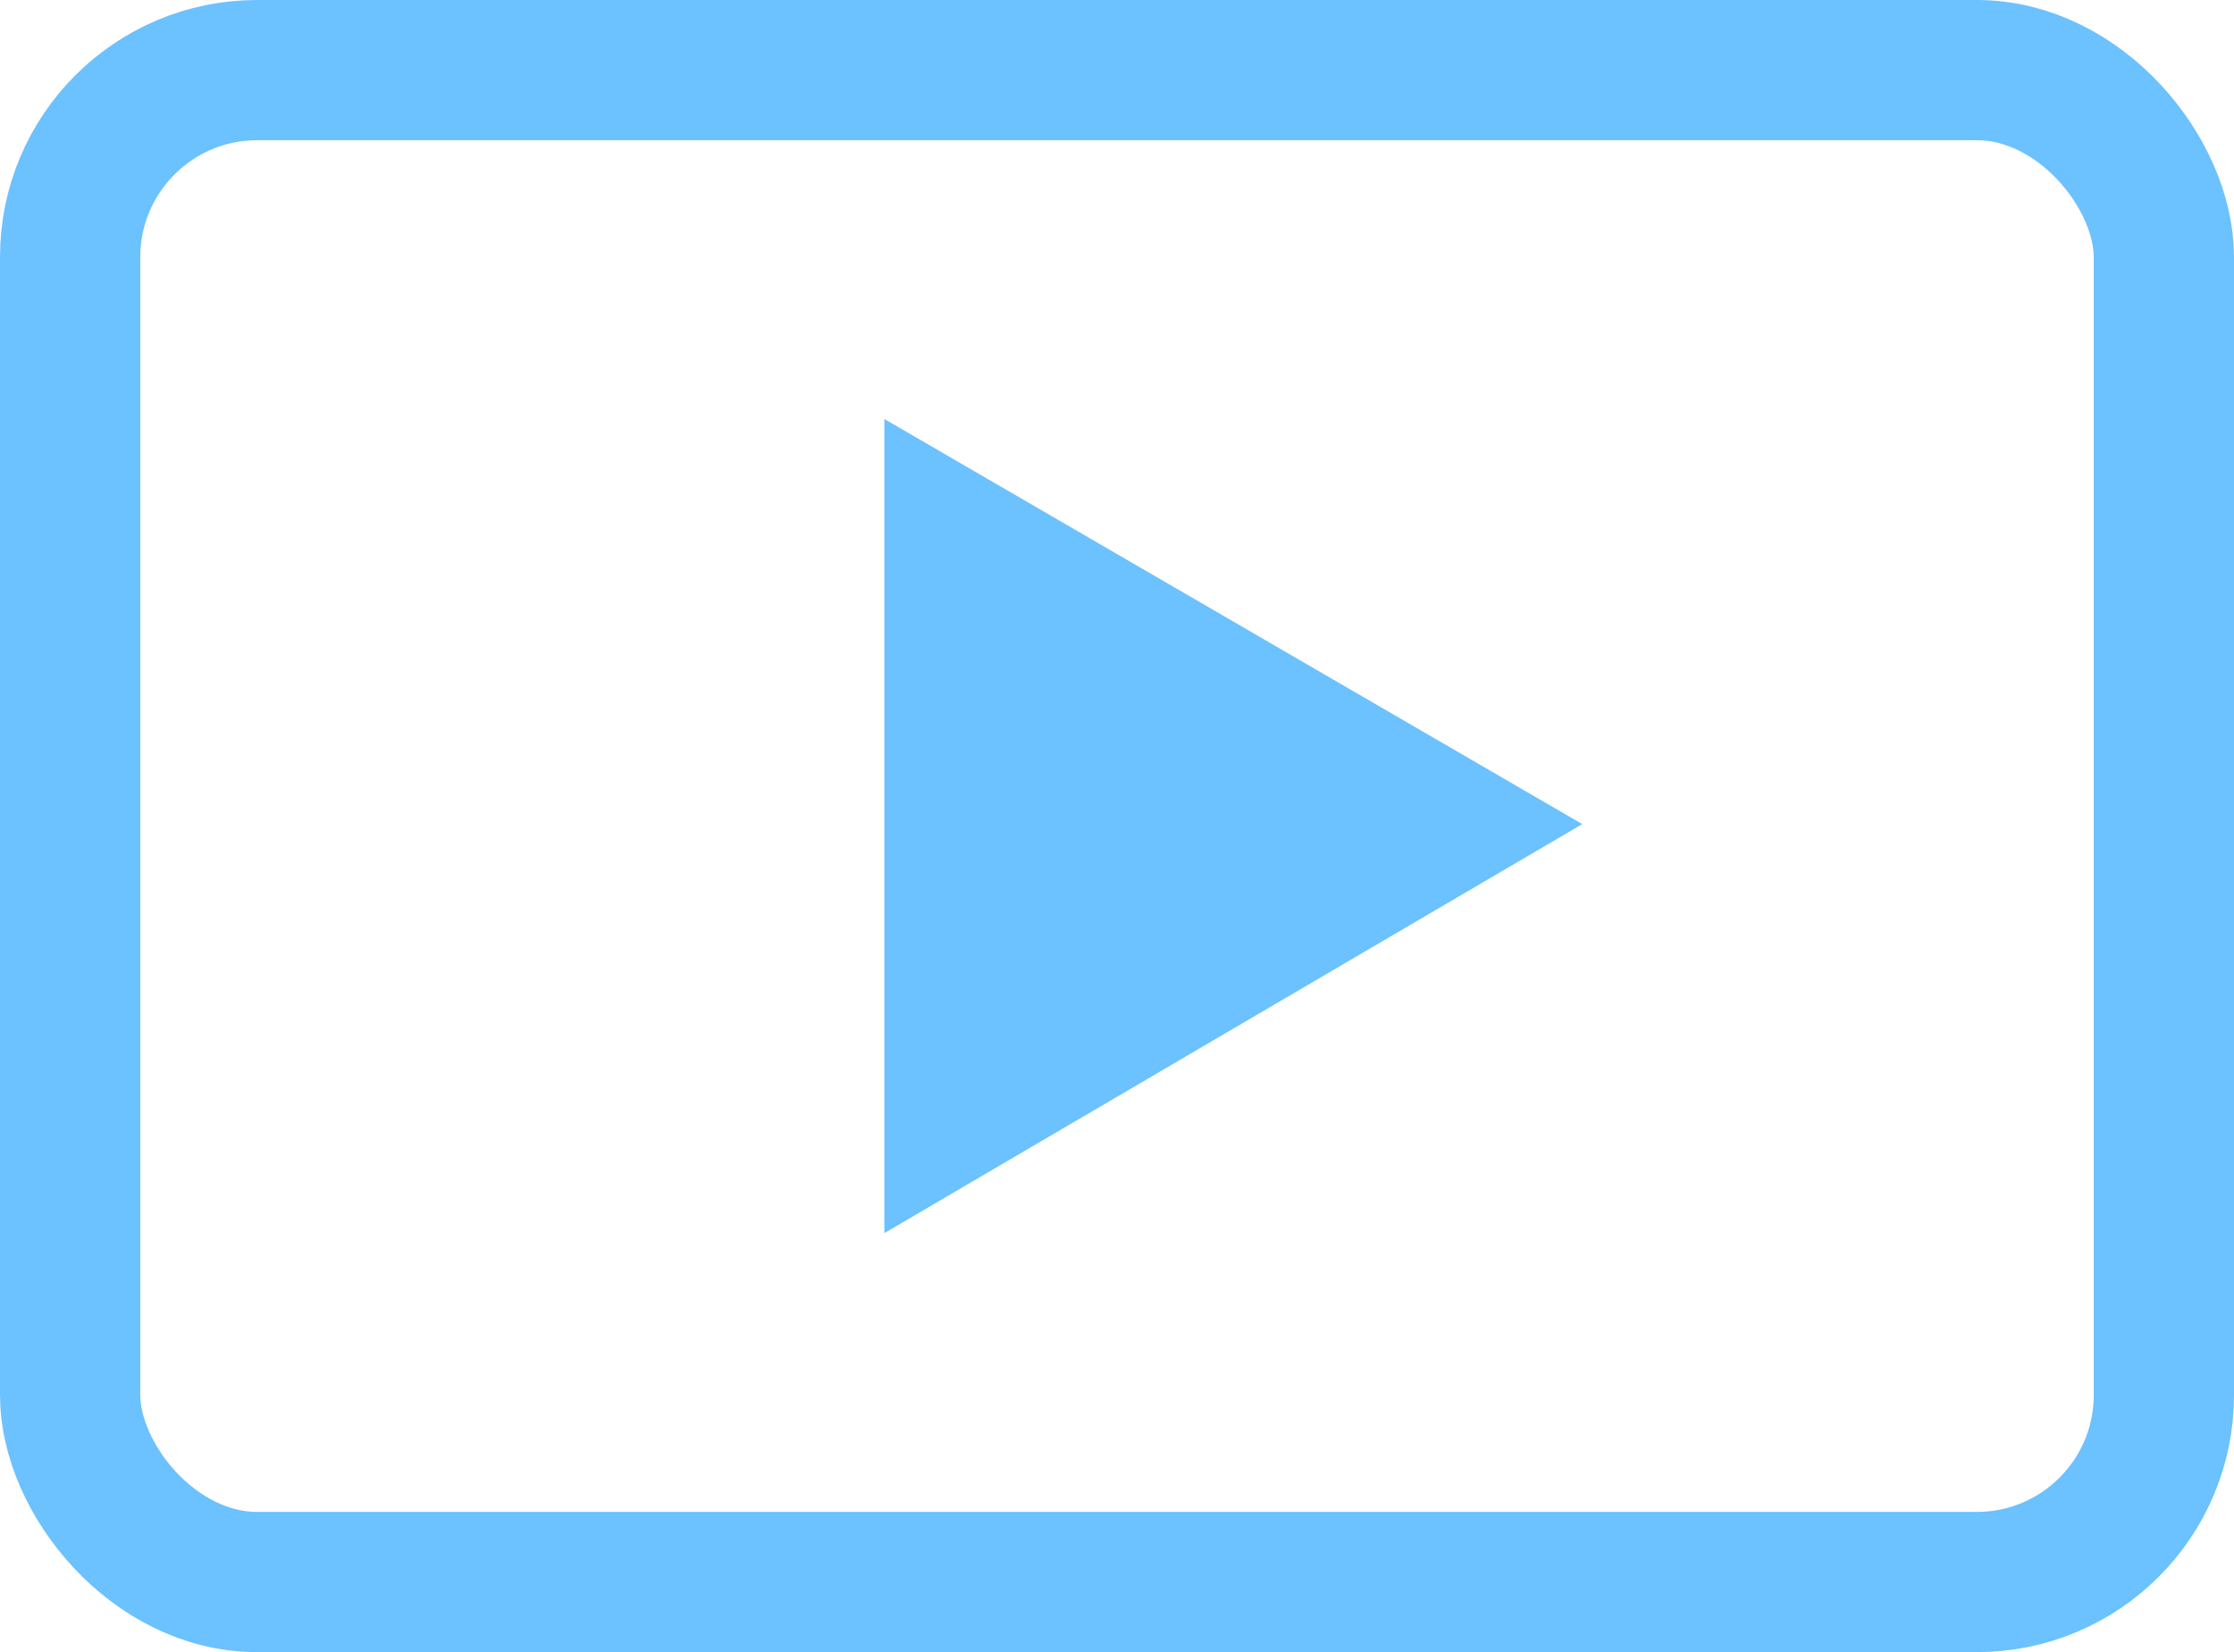 <svg xmlns="http://www.w3.org/2000/svg" width="23.892" height="17.672" viewBox="0 0 23.892 17.672">
  <g id="live" transform="translate(0.75 0.75)">
    <g id="Group_177" data-name="Group 177">
      <path id="icon" d="M275.2,185.6v8.708l7.464-4.375Z" transform="translate(-266.492 -181.868)" fill="#6CC1FF"/>
      <rect id="Rectangle_427" data-name="Rectangle 427" width="22.392" height="16.172" rx="2" fill="none" stroke="#6CC1FF" stroke-linecap="round" stroke-linejoin="round" stroke-width="1.5"/>
    </g>
  </g>
</svg>
